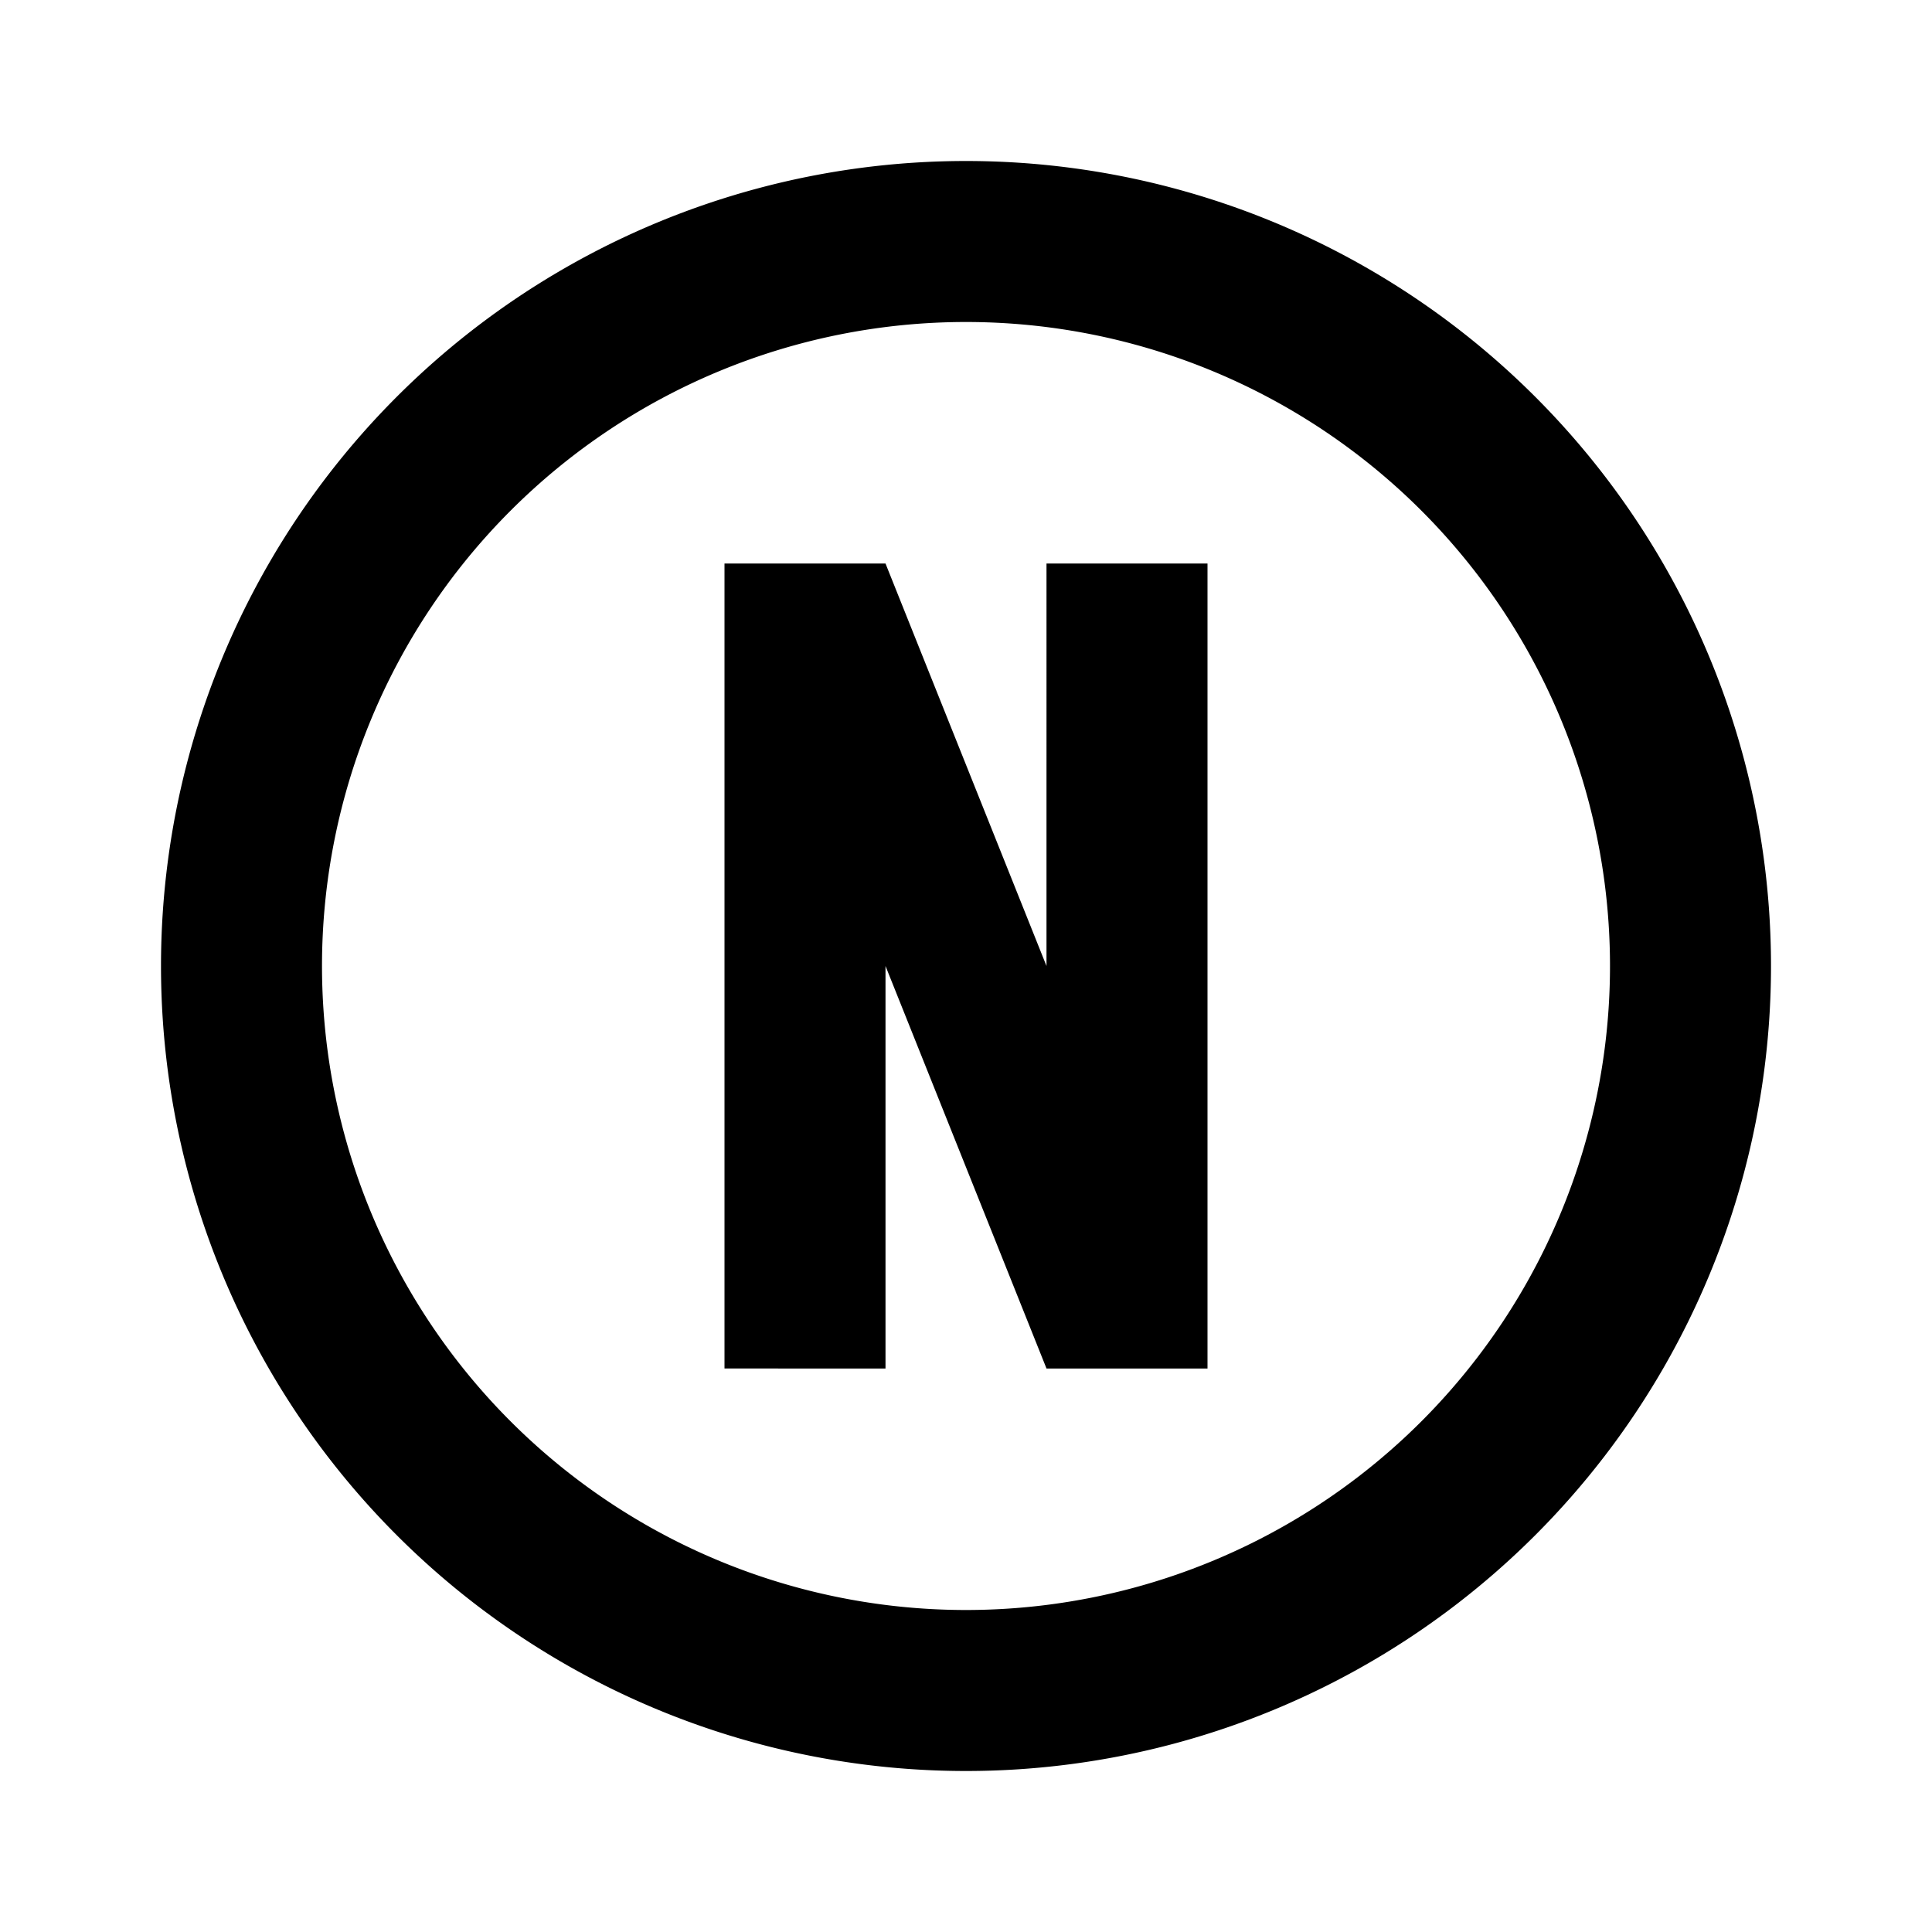 <svg xmlns="http://www.w3.org/2000/svg" viewBox="0 0 24 24"><path fill="currentColor" d="M9 7h2l2 5V7h2v10h-2l-2-5v5H9zm3-5a10 10 0 0 1 10 10a10 10 0 0 1-10 10A10 10 0 0 1 2 12A10 10 0 0 1 12 2m0 2a8 8 0 0 0-8 8a8 8 0 0 0 8 8a8 8 0 0 0 8-8a8 8 0 0 0-8-8"/></svg>